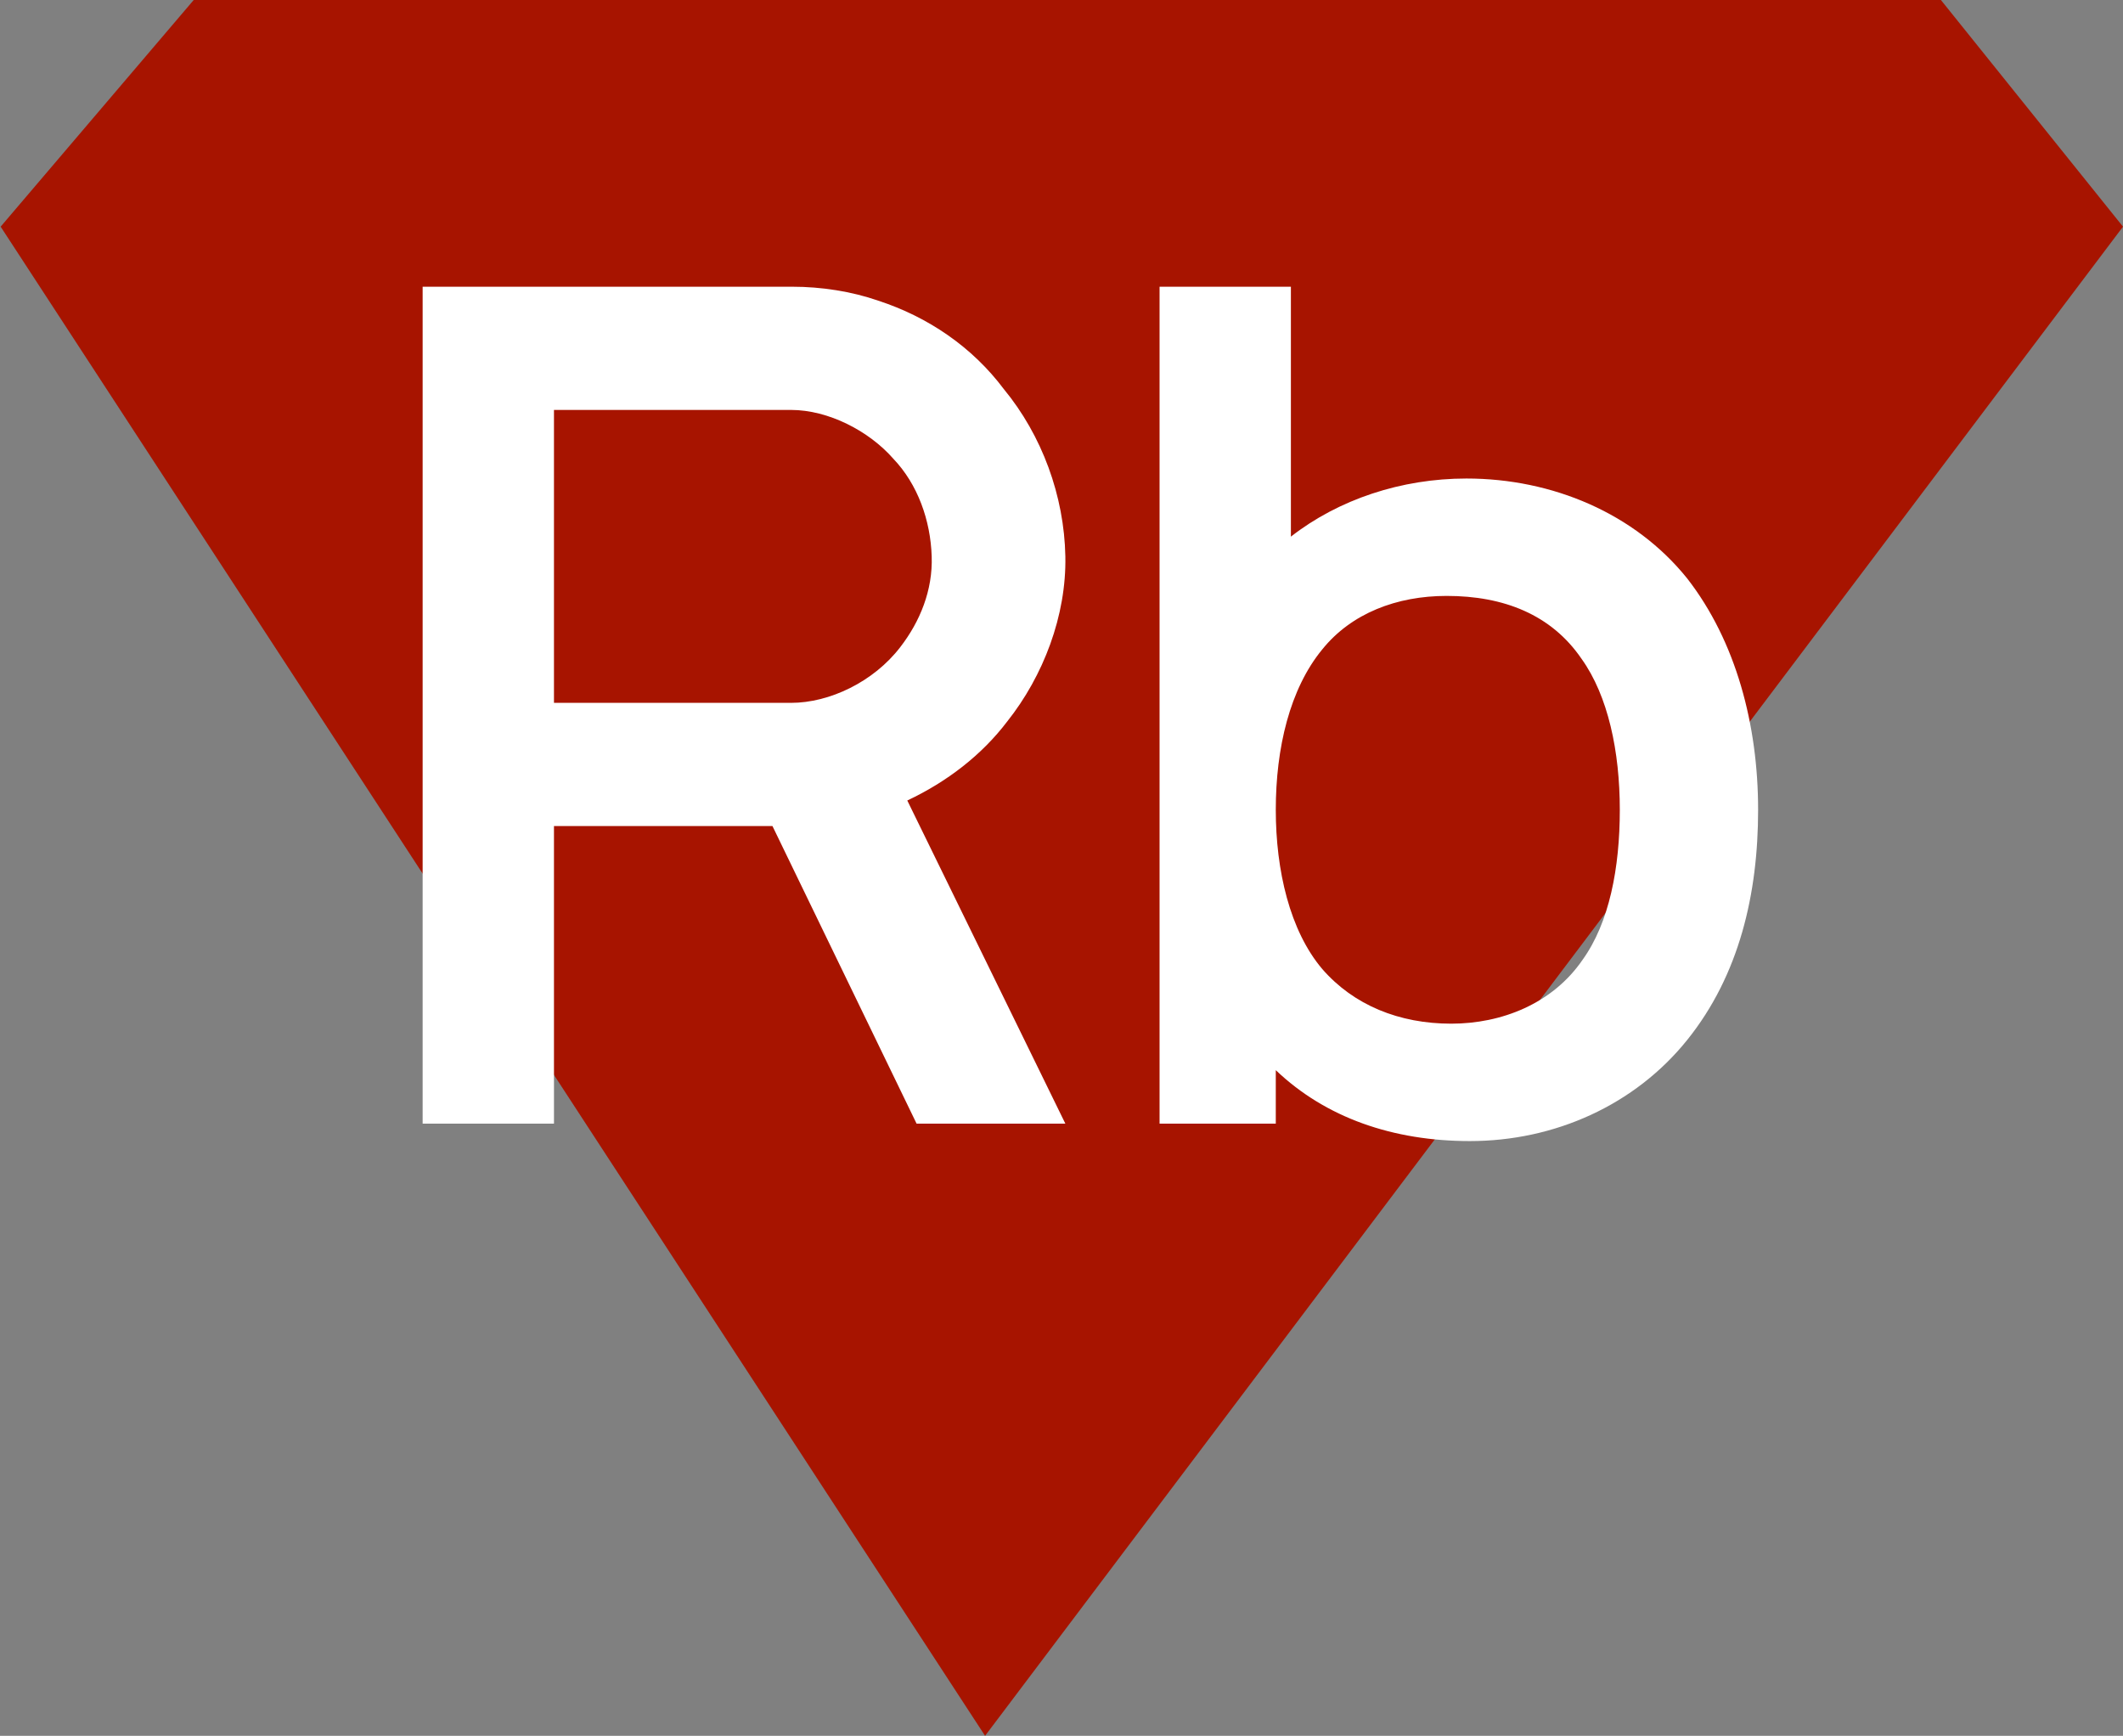 <svg width="548" height="448" viewBox="0 0 548 448" fill="none" xmlns="http://www.w3.org/2000/svg">
<rect x="0" y="0" width="548" height="448" fill="#808080" stroke="none"/>
<path d="M0.165 58.5L254.272 448L548.001 58.5L501 2.64087e-05L50 1.74985e-05L0.165 58.5Z" fill="#A71400"/>
<path d="M259.994 186.2C269.294 174.5 275.294 158.9 274.994 143.6C274.694 128 268.994 112.4 259.094 100.4C250.994 89.6 239.594 81.8 226.694 77.6C219.794 75.2 211.994 74 204.494 74H109.094V290H142.994V213.2H199.394L236.594 290H274.994L234.194 206.6C244.394 201.8 253.394 194.9 259.994 186.2ZM142.994 105.8H204.194C213.794 105.8 224.294 111.2 230.594 118.4C236.894 125 240.194 134.3 240.494 143.6C240.794 152.3 237.494 160.4 232.394 167C225.494 176 214.094 181.4 204.194 181.4H142.994V105.8ZM435.513 149.3C422.013 132.5 400.713 123.5 378.513 123.5C361.713 123.5 345.513 128.9 333.213 138.5V74H299.313V290H329.313V276.2C342.213 288.5 359.613 294.5 379.413 294.5C401.313 294.5 422.013 285.2 435.513 268.4C449.013 251.6 453.813 230.6 453.813 209C453.813 187.1 448.113 165.5 435.513 149.3ZM408.513 247.7C400.713 259.1 387.513 264.2 374.613 264.2C361.113 264.2 349.413 259.4 341.313 250.1C332.913 240.2 329.313 224.6 329.313 209C329.313 193.1 332.913 177.8 341.313 167.6C348.813 158.3 360.513 153.8 373.413 153.8C388.113 153.8 400.413 158.6 408.213 170C415.113 179.6 418.113 194 418.113 209C418.113 224 415.413 238.1 408.513 247.7Z" fill="white"/>
</svg>
